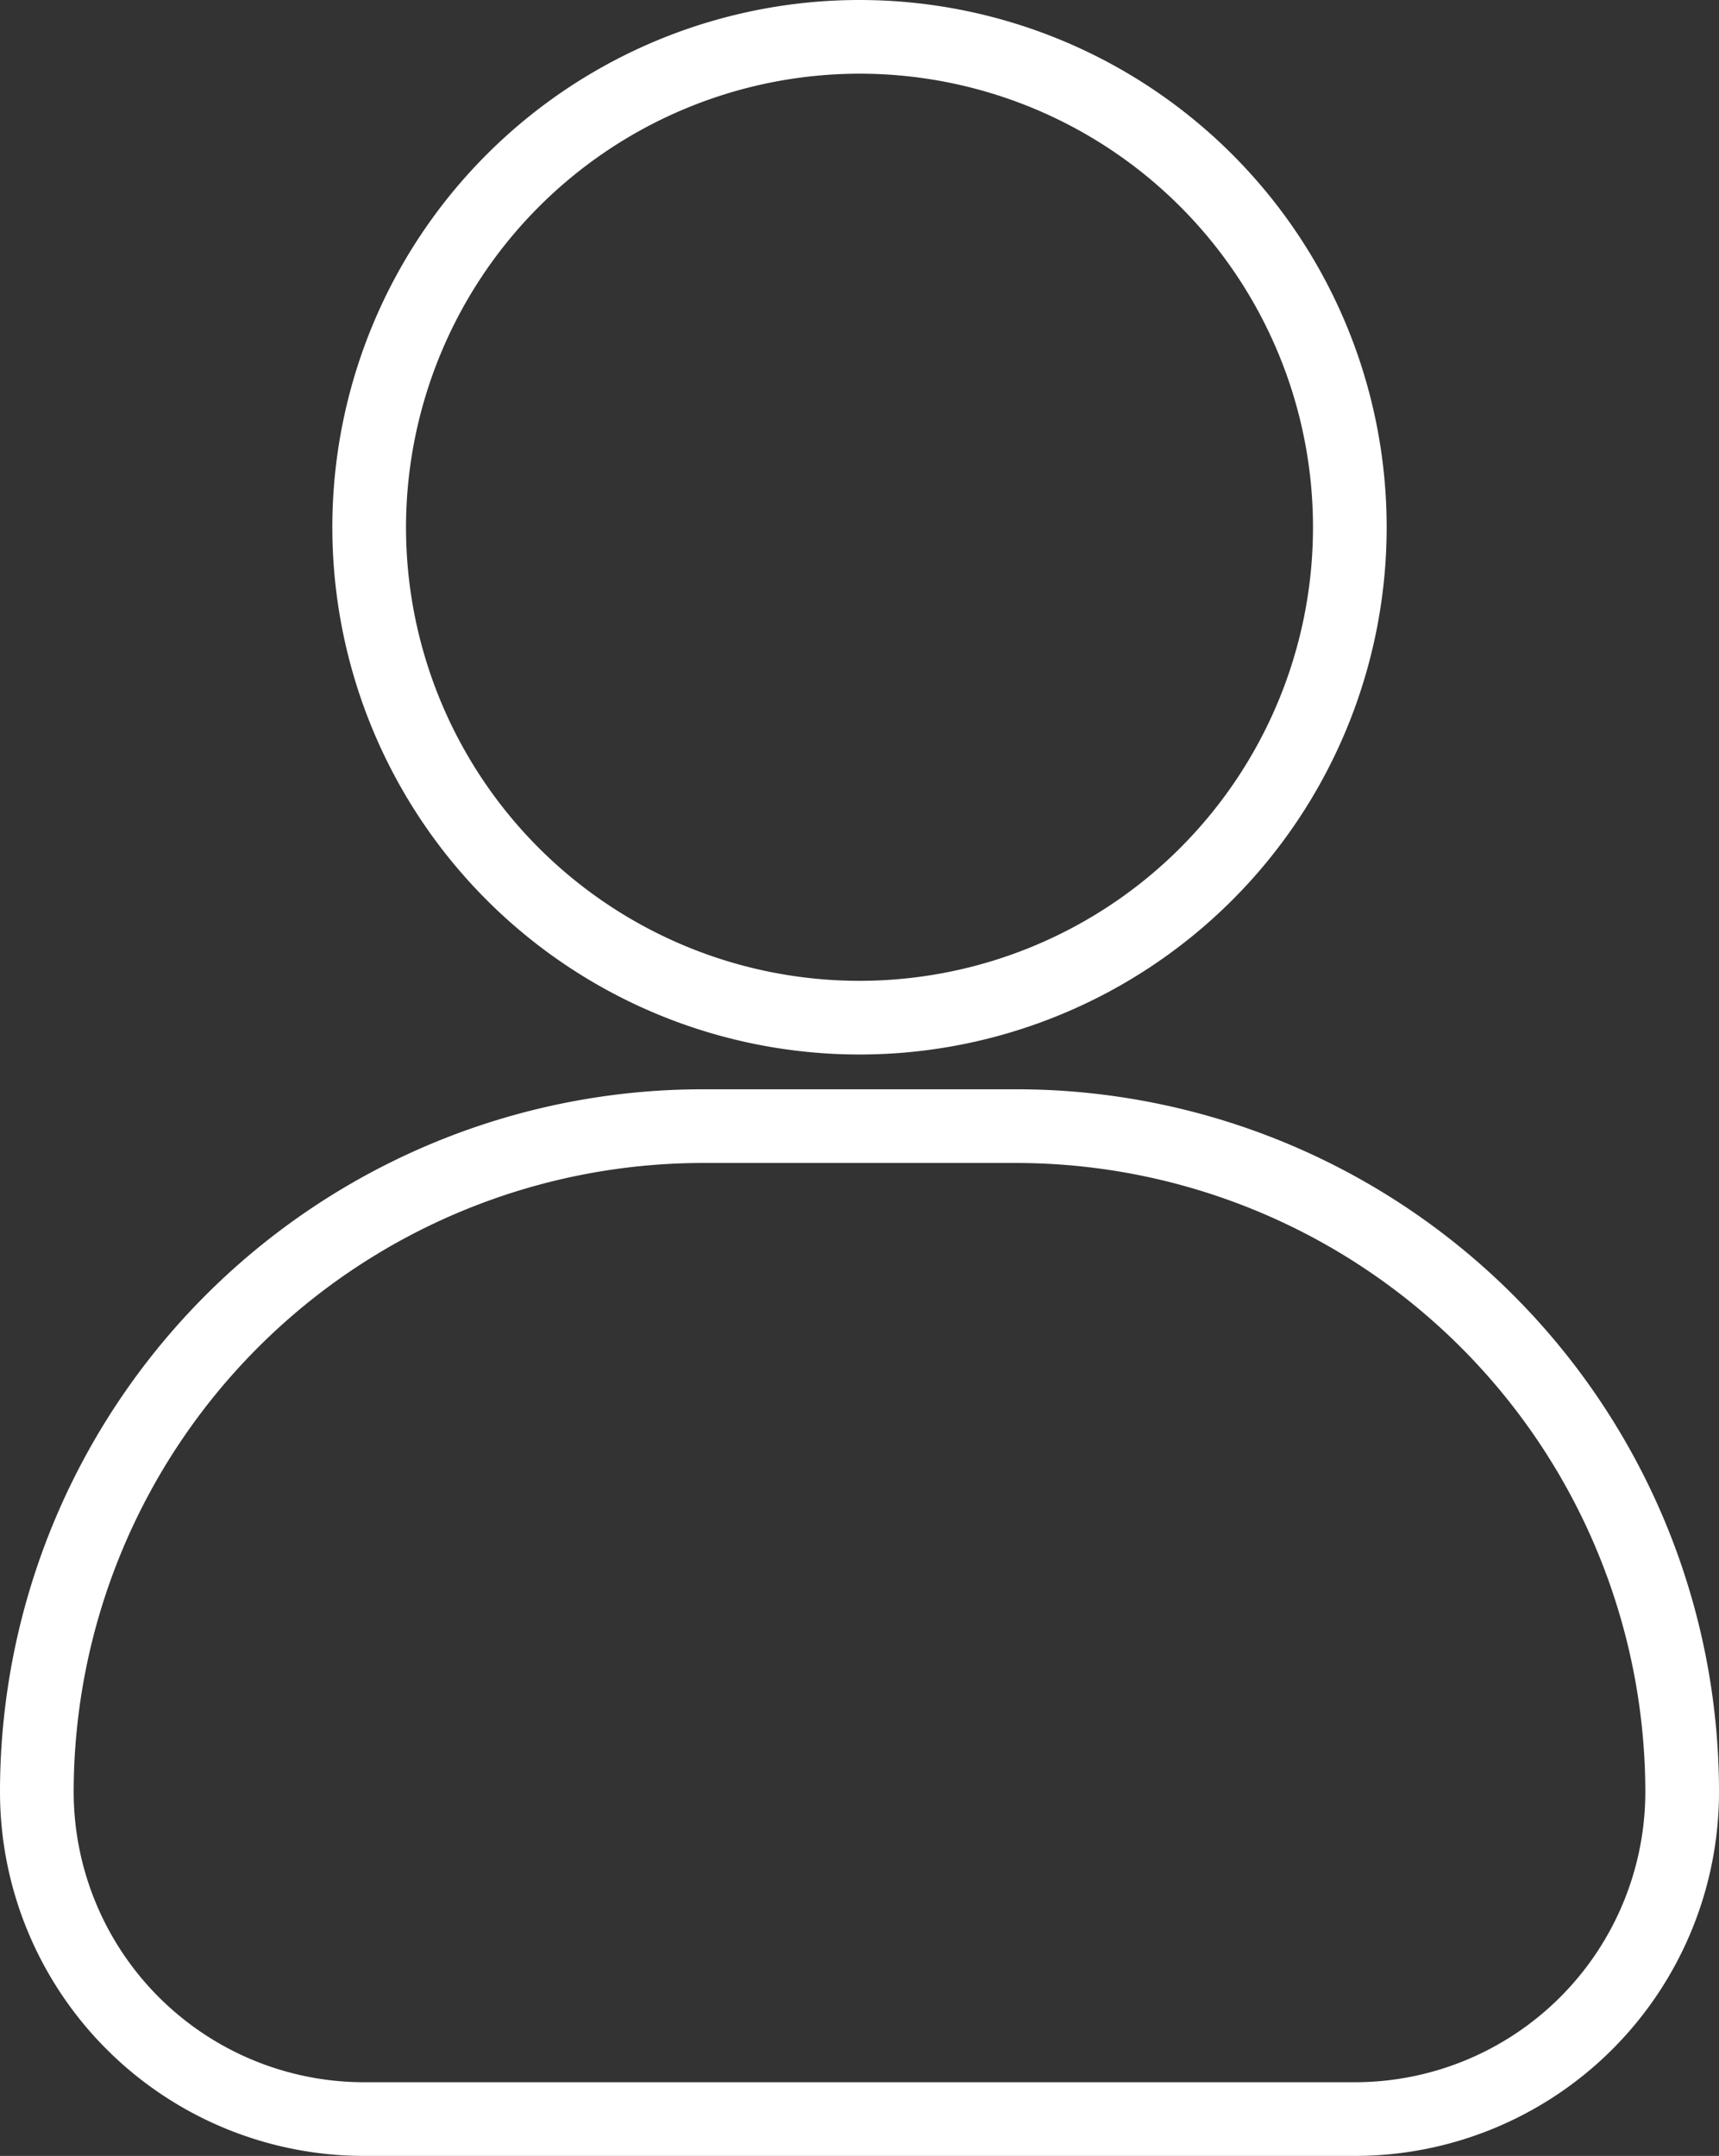 <svg id="Laag_1" data-name="Laag 1" xmlns="http://www.w3.org/2000/svg" viewBox="0 0 210 263.33"><rect x="0" y="0" width="210" height="263.33" fill="#333333" stroke="none"/><defs><style>.cls-1{fill:#fff;}</style></defs><path class="cls-1" d="M960,382.67a55.4,55.4,0,1,1-55.4,55.4,55.46,55.46,0,0,1,55.4-55.4m0-9a64.4,64.4,0,1,0,64.4,64.4,64.4,64.4,0,0,0-64.4-64.4Z" transform="translate(-855 -373.67)"/><path class="cls-1" d="M979.18,515.72A76.91,76.91,0,0,1,1056,592.54,35.5,35.5,0,0,1,1020.54,628H899.46A35.5,35.5,0,0,1,864,592.54a76.91,76.91,0,0,1,76.82-76.82h38.36m0-9H940.82A85.82,85.82,0,0,0,855,592.54h0A44.47,44.47,0,0,0,899.46,637h121.08A44.47,44.47,0,0,0,1065,592.54h0a85.82,85.82,0,0,0-85.82-85.82Z" transform="translate(-855 -373.67)"/></svg>